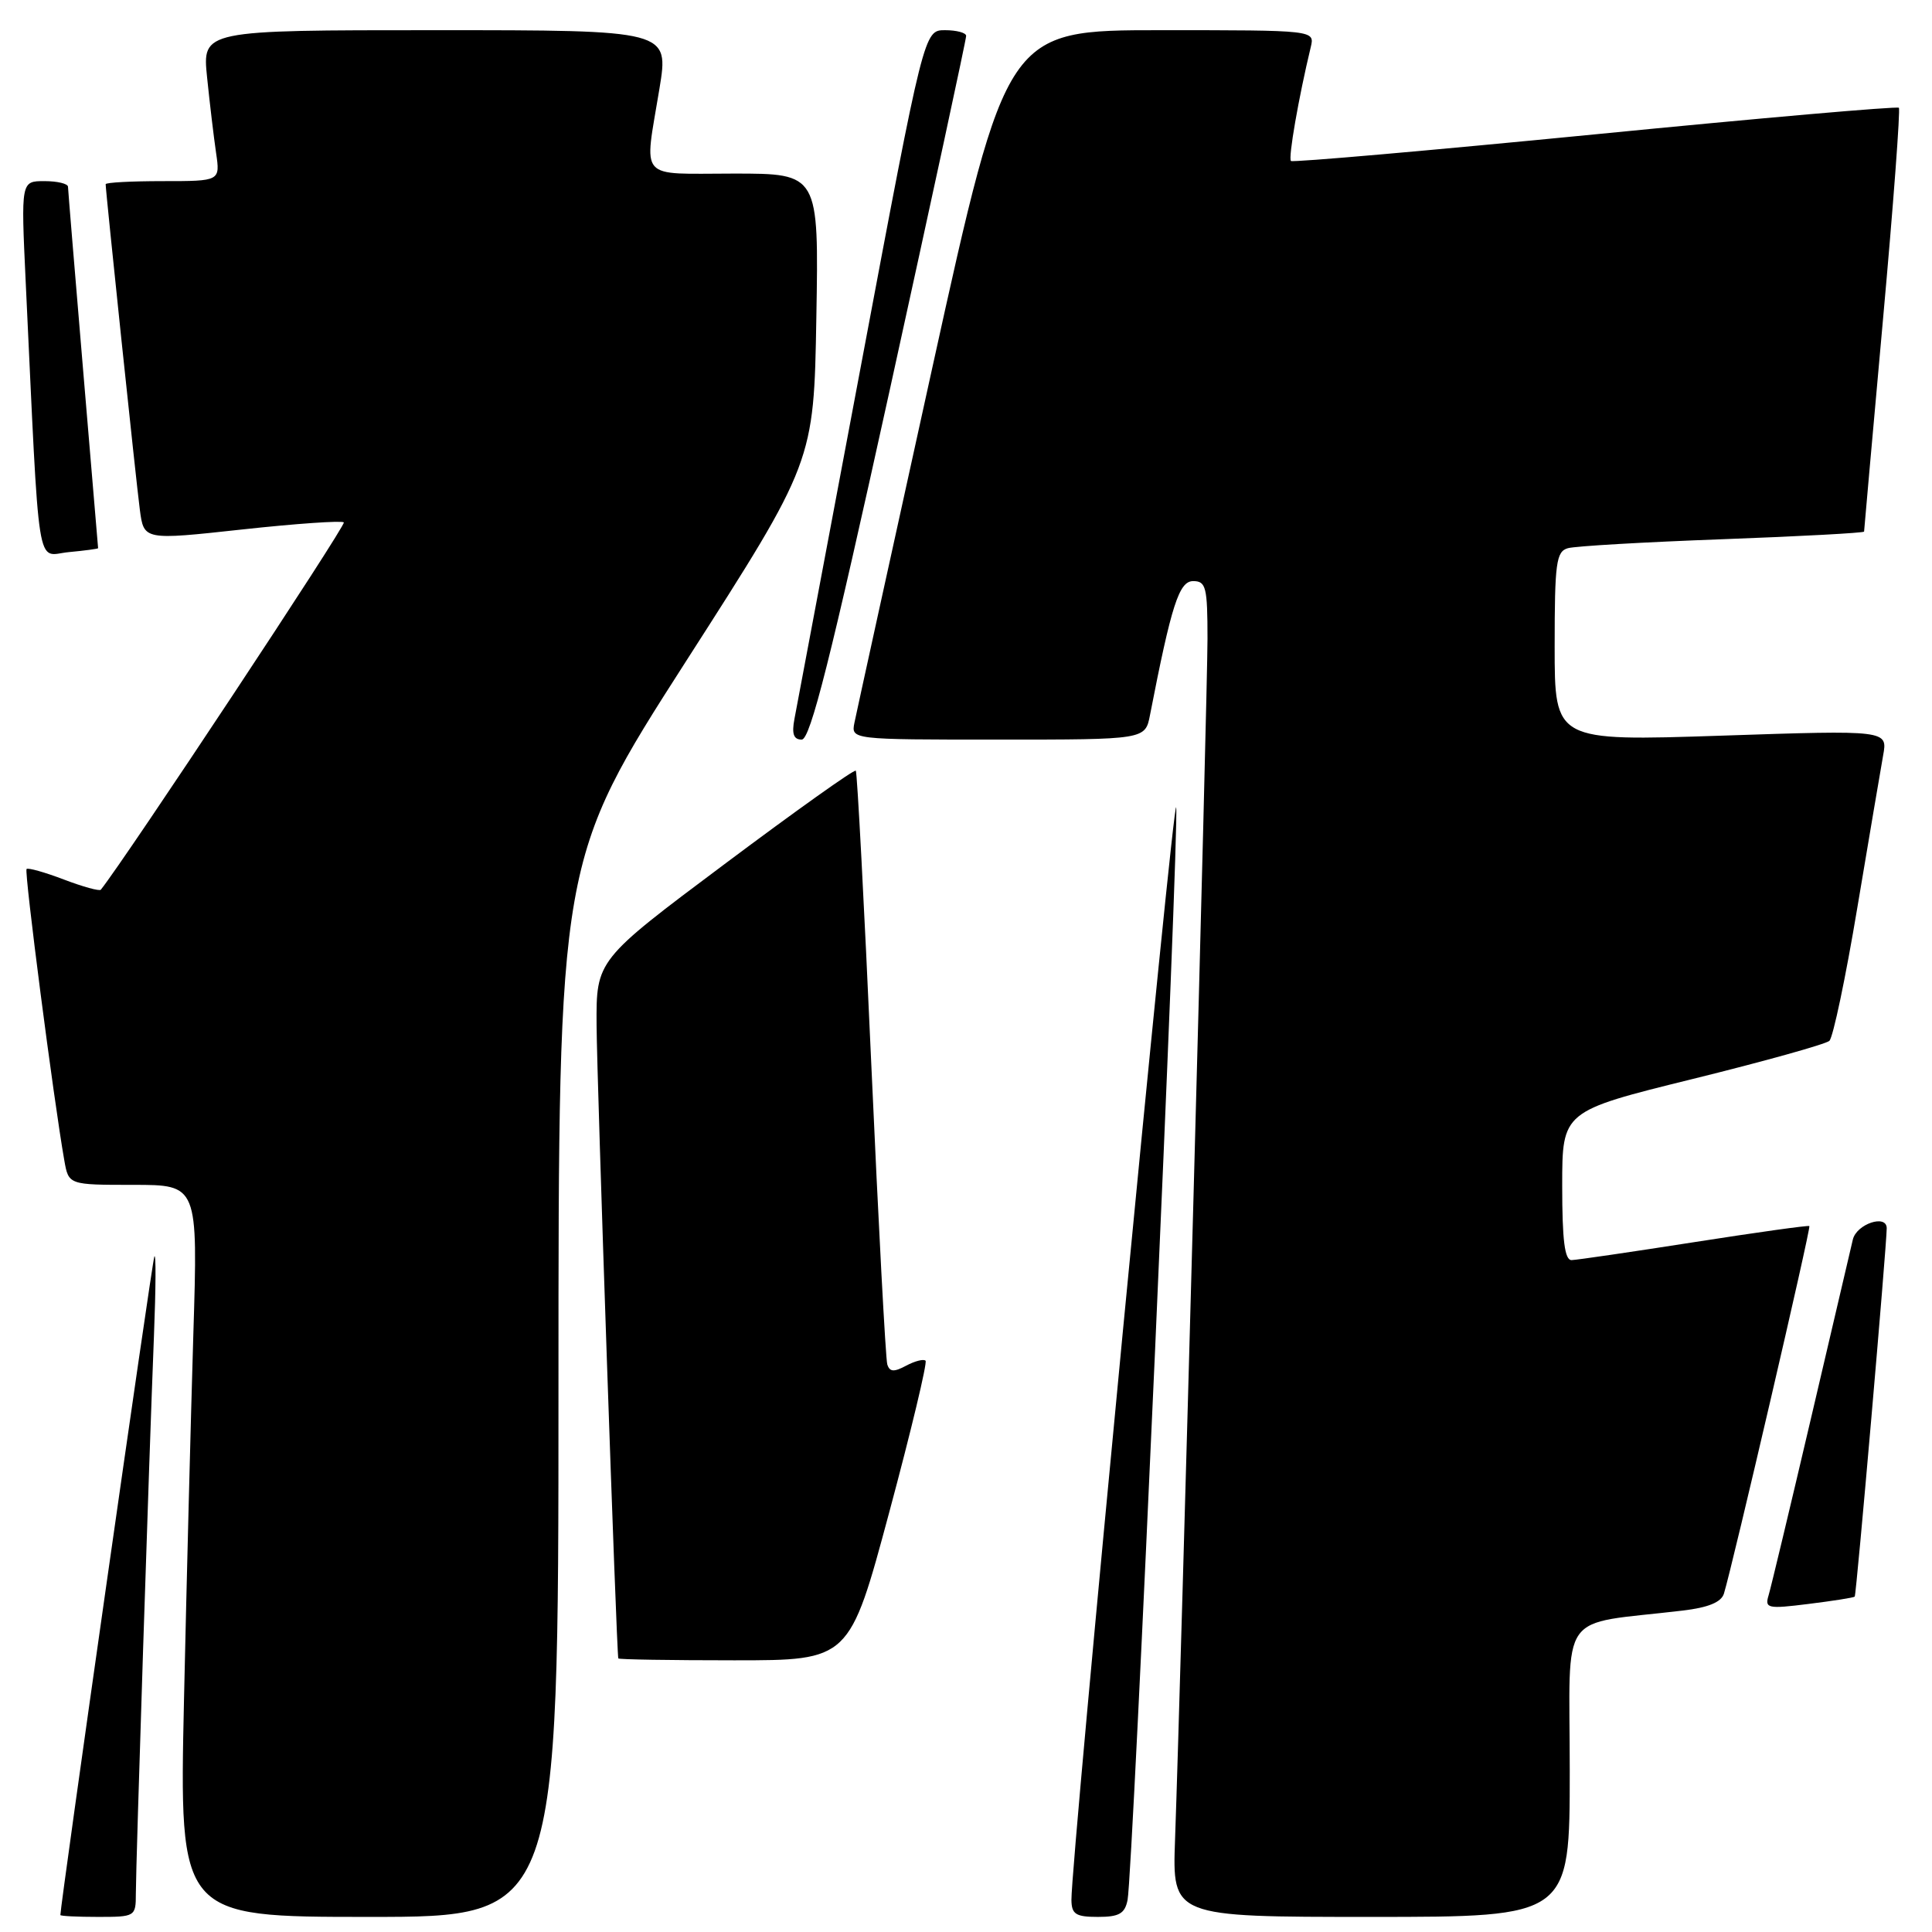 <?xml version="1.0" encoding="UTF-8" standalone="no"?>
<!DOCTYPE svg PUBLIC "-//W3C//DTD SVG 1.1//EN" "http://www.w3.org/Graphics/SVG/1.1/DTD/svg11.dtd" >
<svg xmlns="http://www.w3.org/2000/svg" xmlns:xlink="http://www.w3.org/1999/xlink" version="1.1" viewBox="0 0 256 256">
 <g >
 <path fill="currentColor"
d=" M 18.00 250.93 C 18.00 247.21 19.76 192.99 20.40 177.00 C 20.65 170.68 20.68 165.95 20.45 166.50 C 20.14 167.24 8.01 252.31 8.00 253.75 C 8.00 253.89 10.25 254.00 13.00 254.00 C 17.91 254.00 18.00 253.95 18.00 250.93 Z  M 74.00 183.99 C 74.00 113.98 74.00 113.98 90.92 87.59 C 107.84 61.21 107.84 61.21 108.17 42.10 C 108.50 23.00 108.50 23.00 97.25 23.00 C 84.36 23.00 85.35 24.12 87.38 11.75 C 88.65 4.00 88.65 4.00 57.72 4.00 C 26.80 4.00 26.80 4.00 27.44 10.25 C 27.79 13.69 28.33 18.19 28.63 20.25 C 29.18 24.00 29.18 24.00 21.59 24.00 C 17.41 24.00 14.00 24.18 14.00 24.41 C 14.00 25.36 18.04 63.86 18.53 67.54 C 19.06 71.58 19.06 71.58 32.07 70.16 C 39.22 69.38 45.29 68.96 45.56 69.22 C 45.90 69.57 16.71 113.69 13.36 117.89 C 13.19 118.11 10.98 117.50 8.46 116.54 C 5.94 115.58 3.71 114.95 3.52 115.15 C 3.19 115.48 7.11 145.77 8.52 153.75 C 9.09 157.00 9.09 157.00 17.66 157.00 C 26.23 157.00 26.23 157.00 25.62 176.75 C 25.29 187.61 24.73 209.44 24.38 225.25 C 23.75 254.00 23.75 254.00 48.88 254.00 C 74.00 254.00 74.00 254.00 74.00 183.99 Z  M 149.41 251.75 C 150.10 248.32 156.26 109.86 155.85 107.00 C 155.53 104.68 141.90 246.75 141.97 251.75 C 141.99 253.65 142.55 254.00 145.48 254.00 C 148.29 254.00 149.05 253.57 149.41 251.75 Z  M 208.00 234.59 C 208.00 212.90 206.24 215.40 222.96 213.41 C 226.36 213.01 228.08 212.30 228.43 211.16 C 229.57 207.45 239.99 162.66 239.75 162.46 C 239.61 162.34 232.75 163.30 224.50 164.59 C 216.25 165.88 208.94 166.95 208.25 166.97 C 207.33 166.99 207.00 164.37 207.00 157.12 C 207.00 147.24 207.00 147.24 224.25 142.98 C 233.74 140.64 241.90 138.36 242.40 137.92 C 242.89 137.47 244.56 129.54 246.10 120.30 C 247.65 111.06 249.19 101.98 249.52 100.12 C 250.14 96.74 250.14 96.74 228.07 97.48 C 206.00 98.21 206.00 98.21 206.00 85.67 C 206.00 74.59 206.20 73.08 207.75 72.64 C 208.71 72.36 217.94 71.83 228.25 71.45 C 238.56 71.07 247.00 70.61 247.00 70.44 C 247.00 70.27 248.13 57.65 249.50 42.40 C 250.88 27.15 251.82 14.49 251.61 14.28 C 251.39 14.06 233.28 15.64 211.36 17.80 C 189.44 19.95 171.30 21.54 171.06 21.33 C 170.67 20.99 172.07 12.94 173.68 6.25 C 174.22 4.00 174.22 4.00 153.80 4.00 C 133.39 4.00 133.39 4.00 123.53 48.75 C 118.11 73.36 113.47 94.51 113.22 95.75 C 112.77 98.00 112.77 98.00 132.26 98.00 C 151.75 98.00 151.75 98.00 152.38 94.75 C 155.22 80.16 156.23 77.00 158.10 77.00 C 159.80 77.00 160.00 77.80 160.00 84.64 C 160.00 91.87 156.48 221.92 155.70 243.75 C 155.33 254.00 155.33 254.00 181.66 254.00 C 208.00 254.00 208.00 254.00 208.00 234.59 Z  M 117.83 200.38 C 120.73 189.59 122.89 180.56 122.64 180.30 C 122.38 180.05 121.23 180.34 120.07 180.96 C 118.45 181.83 117.88 181.79 117.57 180.79 C 117.35 180.08 116.40 162.18 115.45 141.00 C 114.51 119.82 113.58 102.33 113.40 102.12 C 113.21 101.90 105.40 107.47 96.03 114.48 C 79.00 127.22 79.00 127.22 79.05 135.86 C 79.09 143.06 81.69 218.97 81.93 219.75 C 81.97 219.89 88.88 220.00 97.28 220.00 C 112.56 220.00 112.56 220.00 117.83 200.38 Z  M 245.76 211.56 C 245.98 211.35 249.99 165.09 250.00 162.75 C 250.00 160.84 246.00 162.18 245.51 164.25 C 245.21 165.49 242.71 176.18 239.95 188.00 C 237.18 199.82 234.66 210.35 234.35 211.38 C 233.82 213.12 234.21 213.21 239.64 212.53 C 242.86 212.13 245.62 211.70 245.76 211.56 Z  M 117.88 51.75 C 123.47 26.31 128.04 5.16 128.02 4.75 C 128.01 4.34 126.75 4.00 125.22 4.00 C 122.44 4.00 122.44 4.00 114.12 48.25 C 109.54 72.59 105.56 93.74 105.27 95.25 C 104.89 97.25 105.16 98.00 106.23 98.00 C 107.37 98.00 110.05 87.34 117.88 51.75 Z  M 13.00 72.64 C 13.00 72.57 12.10 61.93 11.01 49.00 C 9.92 36.07 9.02 25.16 9.01 24.75 C 9.01 24.34 7.60 24.00 5.89 24.00 C 2.78 24.00 2.78 24.00 3.40 37.25 C 5.29 77.08 4.73 73.58 9.10 73.16 C 11.24 72.96 13.00 72.72 13.00 72.64 Z "/>
</g>
</svg>